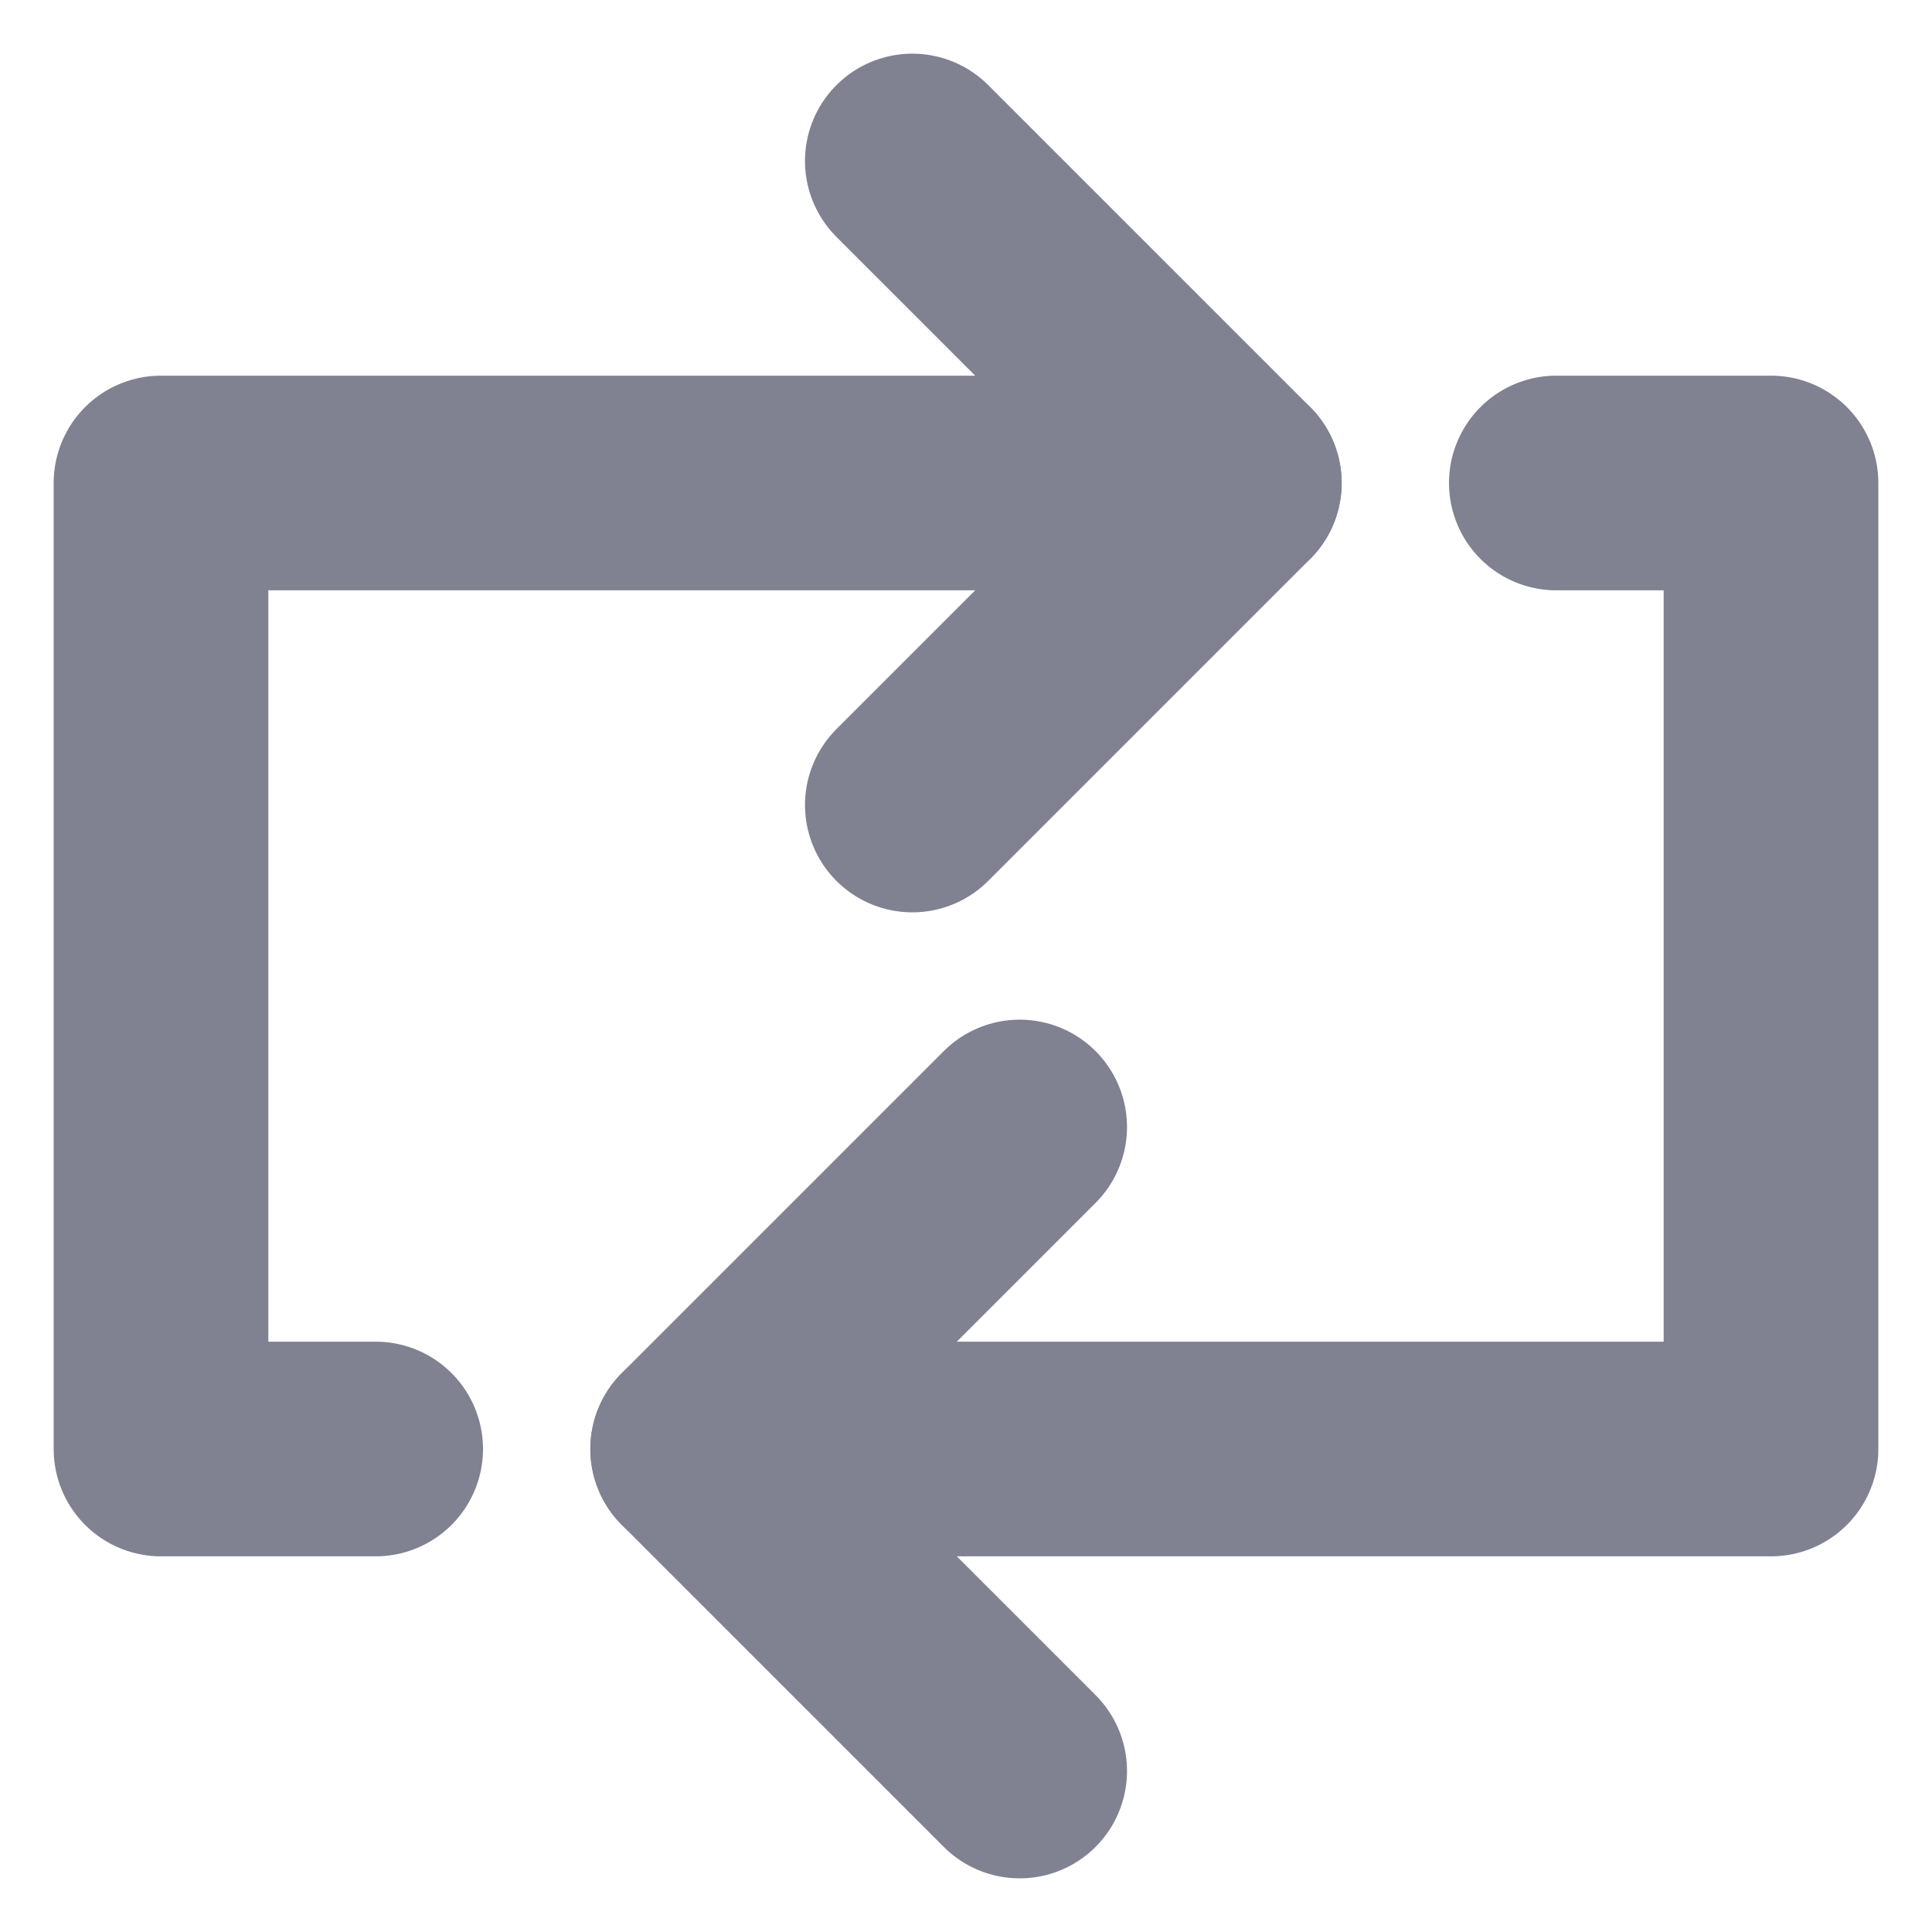 <svg width="18" height="18" viewBox="0 0 18 18" fill="none" xmlns="http://www.w3.org/2000/svg">
<g id="replay">
<path id="Path" d="M8.5 7.5L11.5 4.5L8.5 1.5" stroke="#808191" stroke-width="2" stroke-linecap="round" stroke-linejoin="round"/>
<path id="Path_2" d="M11.5 4.5H1.5V13.5H3.5" stroke="#808191" stroke-width="2" stroke-linecap="round" stroke-linejoin="round"/>
<path id="Path_3" d="M9.5 10.5L6.5 13.5L9.5 16.5" stroke="#808191" stroke-width="2" stroke-linecap="round" stroke-linejoin="round"/>
<path id="Path_4" d="M6.5 13.5H16.5V4.5H14.5" stroke="#808191" stroke-width="2" stroke-linecap="round" stroke-linejoin="round"/>
</g>
</svg>
